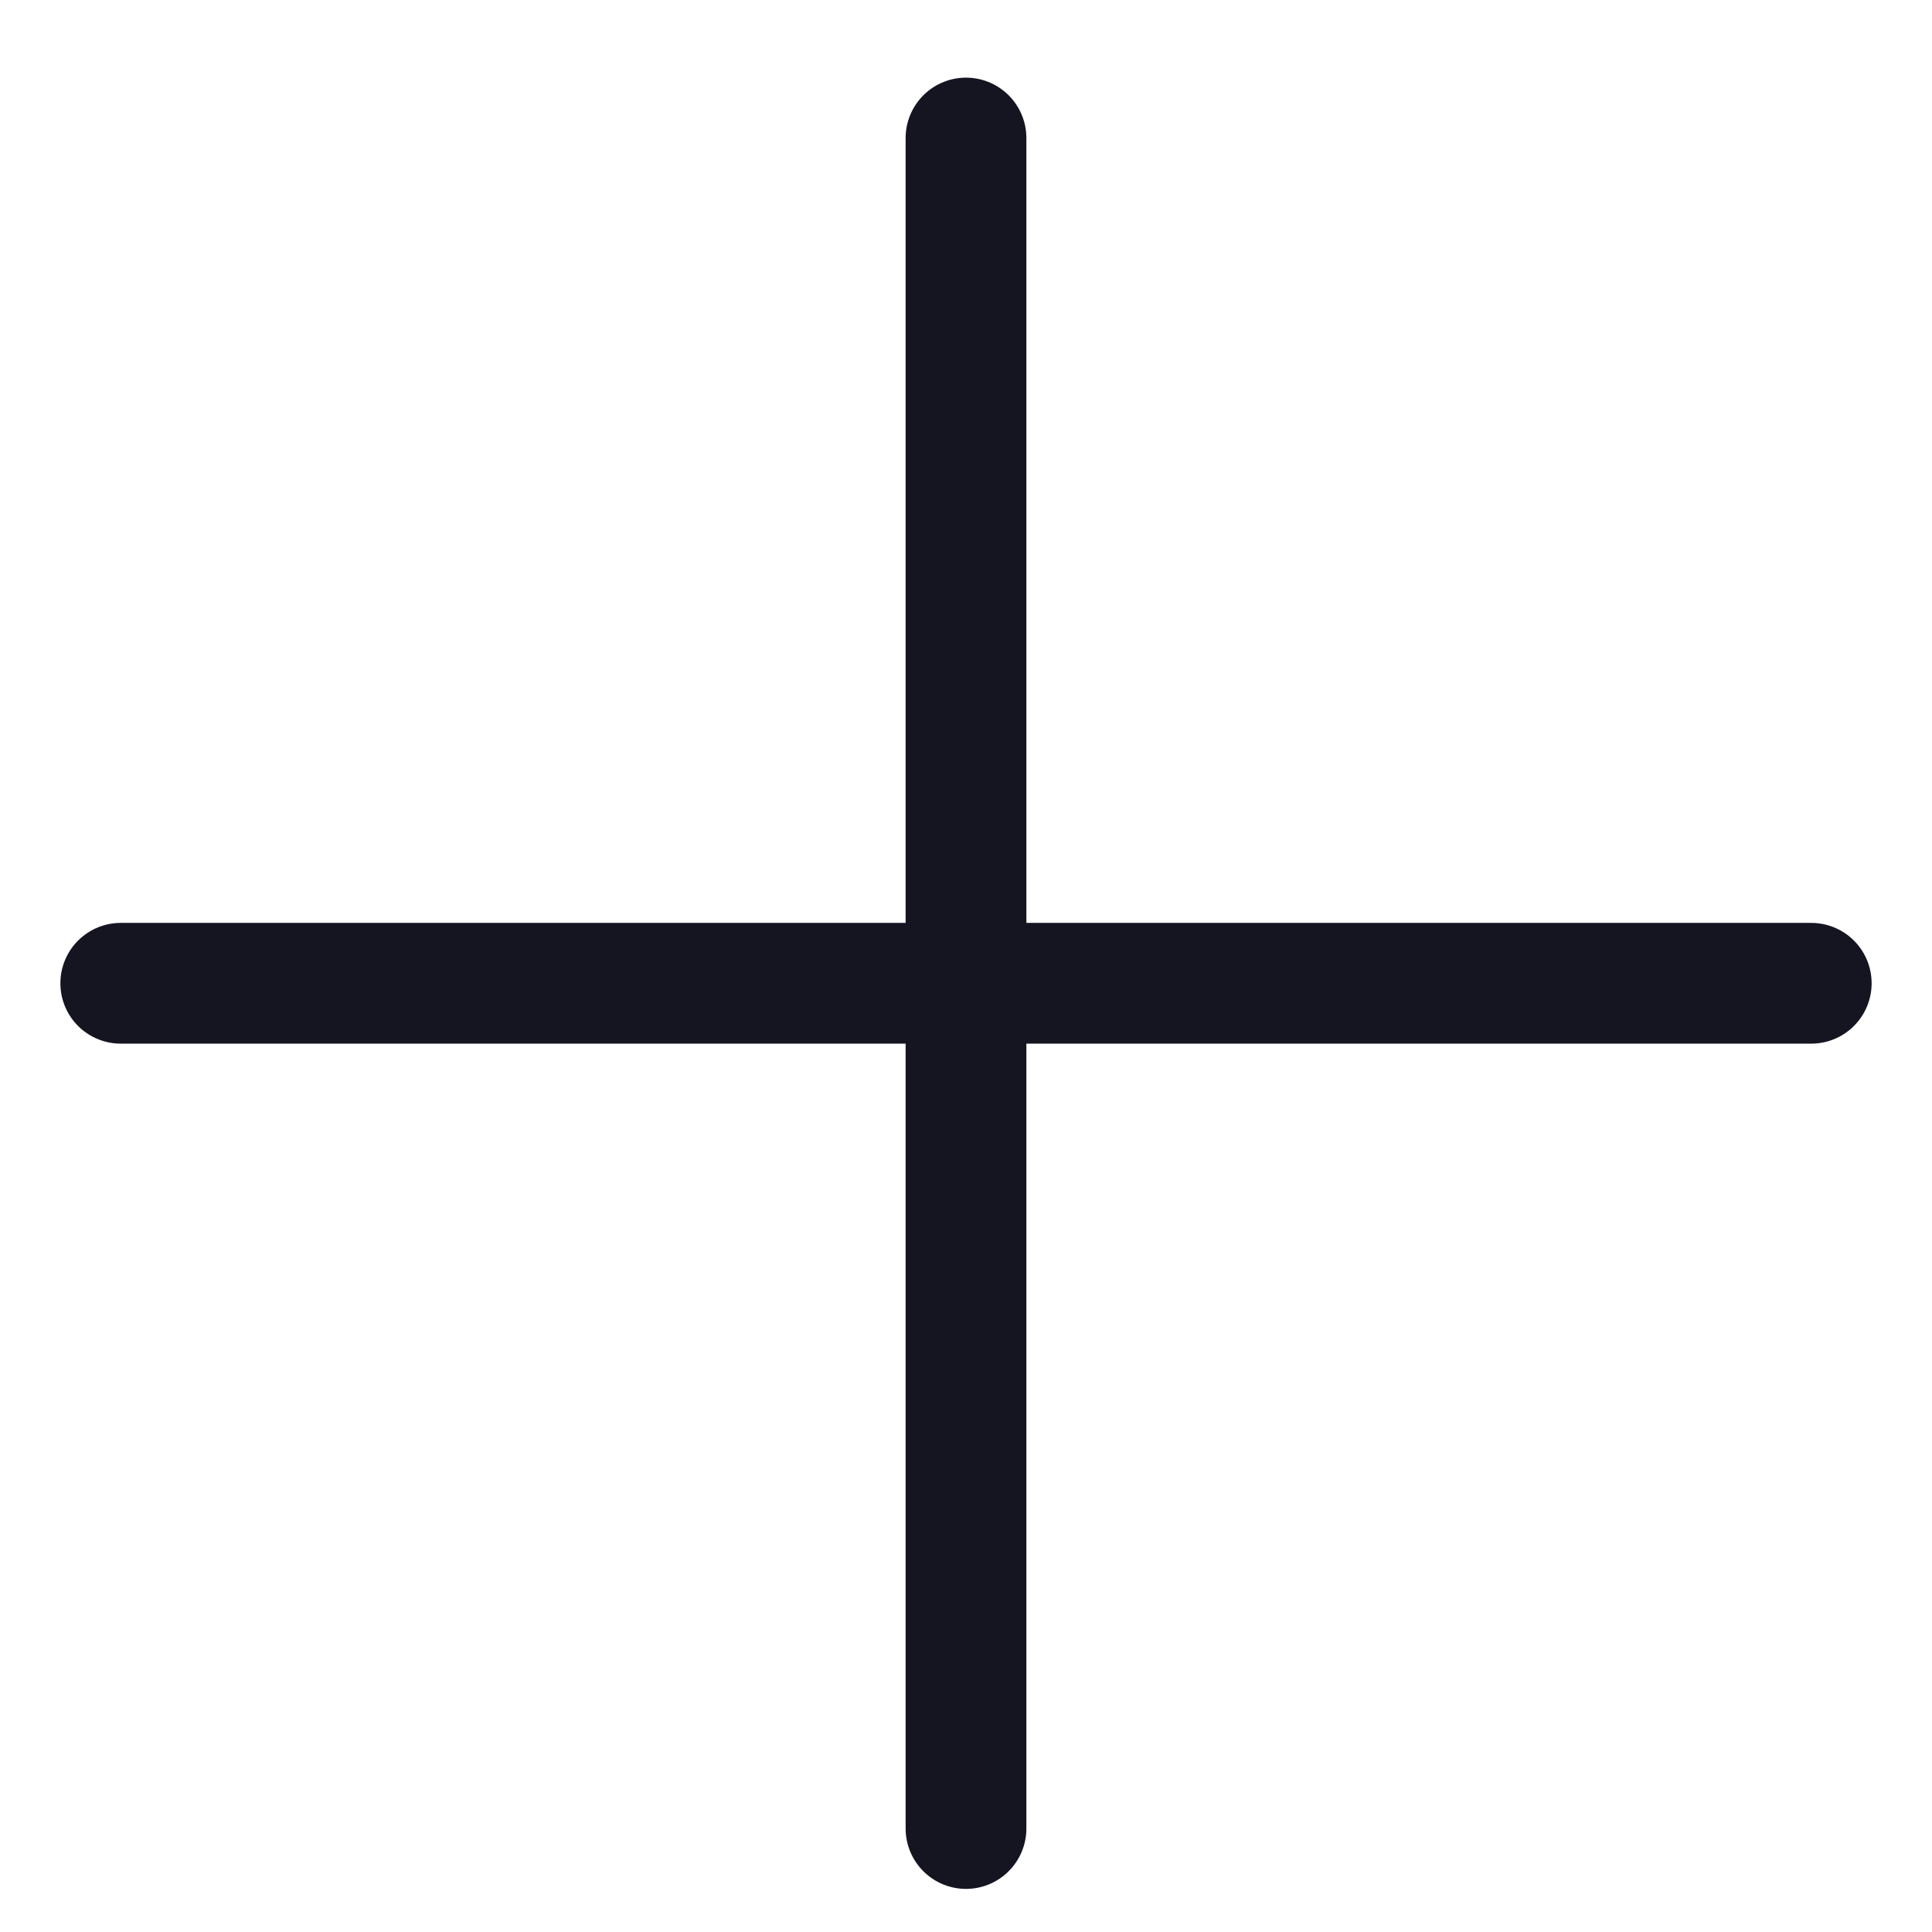<svg width="16" height="16" viewBox="0 0 16 16" fill="none" xmlns="http://www.w3.org/2000/svg">
<path d="M8 1.143V15.143M1 8.143H15" stroke="#151522" stroke-linecap="round" stroke-linejoin="round"/>
</svg>
